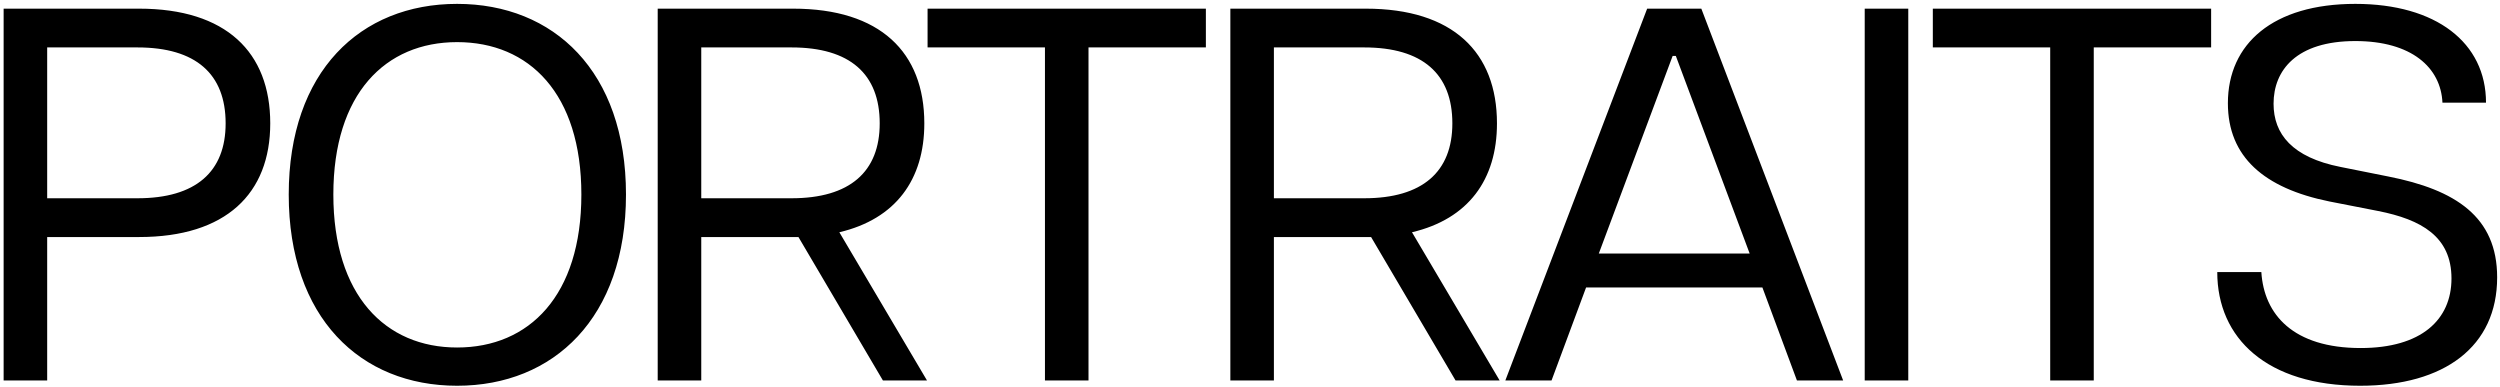 <svg width="368" height="57" viewBox="0 0 368 57" fill="none" xmlns="http://www.w3.org/2000/svg">
	<path
		d="M0.534 56V1.274H20.47C33.292 1.274 39.781 7.685 39.781 18.161C39.781 28.481 33.292 34.892 20.47 34.892H6.945V56H0.534ZM6.945 29.184H20.236C28.835 29.184 33.213 25.276 33.213 18.161C33.213 10.89 28.835 6.981 20.236 6.981H6.945V29.184ZM67.284 56.782C53.055 56.782 42.501 46.775 42.501 28.637C42.501 10.499 53.055 0.571 67.284 0.571C81.513 0.571 92.145 10.499 92.145 28.637C92.145 46.775 81.513 56.782 67.284 56.782ZM67.284 51.153C77.916 51.153 85.578 43.491 85.578 28.637C85.578 13.783 77.916 6.2 67.284 6.2C56.73 6.2 49.068 13.783 49.068 28.637C49.068 43.491 56.73 51.153 67.284 51.153ZM136.451 56H129.962L117.532 34.892H116.75H103.225V56H96.814V1.274H116.75C129.571 1.274 136.06 7.685 136.06 18.161C136.06 26.448 131.839 32.233 123.552 34.188L136.451 56ZM103.225 6.981V29.184H116.515C125.115 29.184 129.493 25.276 129.493 18.161C129.493 10.89 125.115 6.981 116.515 6.981H103.225ZM153.817 56V6.981H136.539V1.274H177.505V6.981H160.228V56H153.817ZM220.745 56H214.256L201.825 34.892H201.043H187.518V56H181.108V1.274H201.043C213.865 1.274 220.354 7.685 220.354 18.161C220.354 26.448 216.132 32.233 207.845 34.188L220.745 56ZM187.518 6.981V29.184H200.809C209.409 29.184 213.787 25.276 213.787 18.161C213.787 10.89 209.409 6.981 200.809 6.981H187.518ZM264.507 56L259.426 42.319H233.47L228.388 56H221.587L242.461 1.274H250.435L271.309 56H264.507ZM235.346 37.315H257.549L246.682 8.232H246.213L235.346 37.315ZM274.486 56V1.274H280.897V56H274.486ZM301.79 56V6.981H284.512V1.274H325.478V6.981H308.201V56H301.79ZM347.411 56.782C333.73 56.782 326.381 49.824 326.381 40.051H332.87C333.261 46.306 337.561 51.231 347.489 51.231C356.402 51.231 360.858 47.087 360.858 40.989C360.858 34.813 356.402 32.312 350.069 31.061L342.877 29.654C333.261 27.699 327.945 23.086 327.945 15.19C327.945 6.434 334.59 0.571 346.708 0.571C358.591 0.571 365.94 6.278 365.94 15.112H359.529C359.294 9.952 354.995 6.043 346.708 6.043C338.03 6.043 334.668 10.343 334.668 15.268C334.668 19.725 337.404 23.165 344.519 24.572L351.555 25.979C361.483 27.934 367.581 31.921 367.581 40.833C367.581 50.996 359.842 56.782 347.411 56.782Z"
		fill="black" />
</svg>